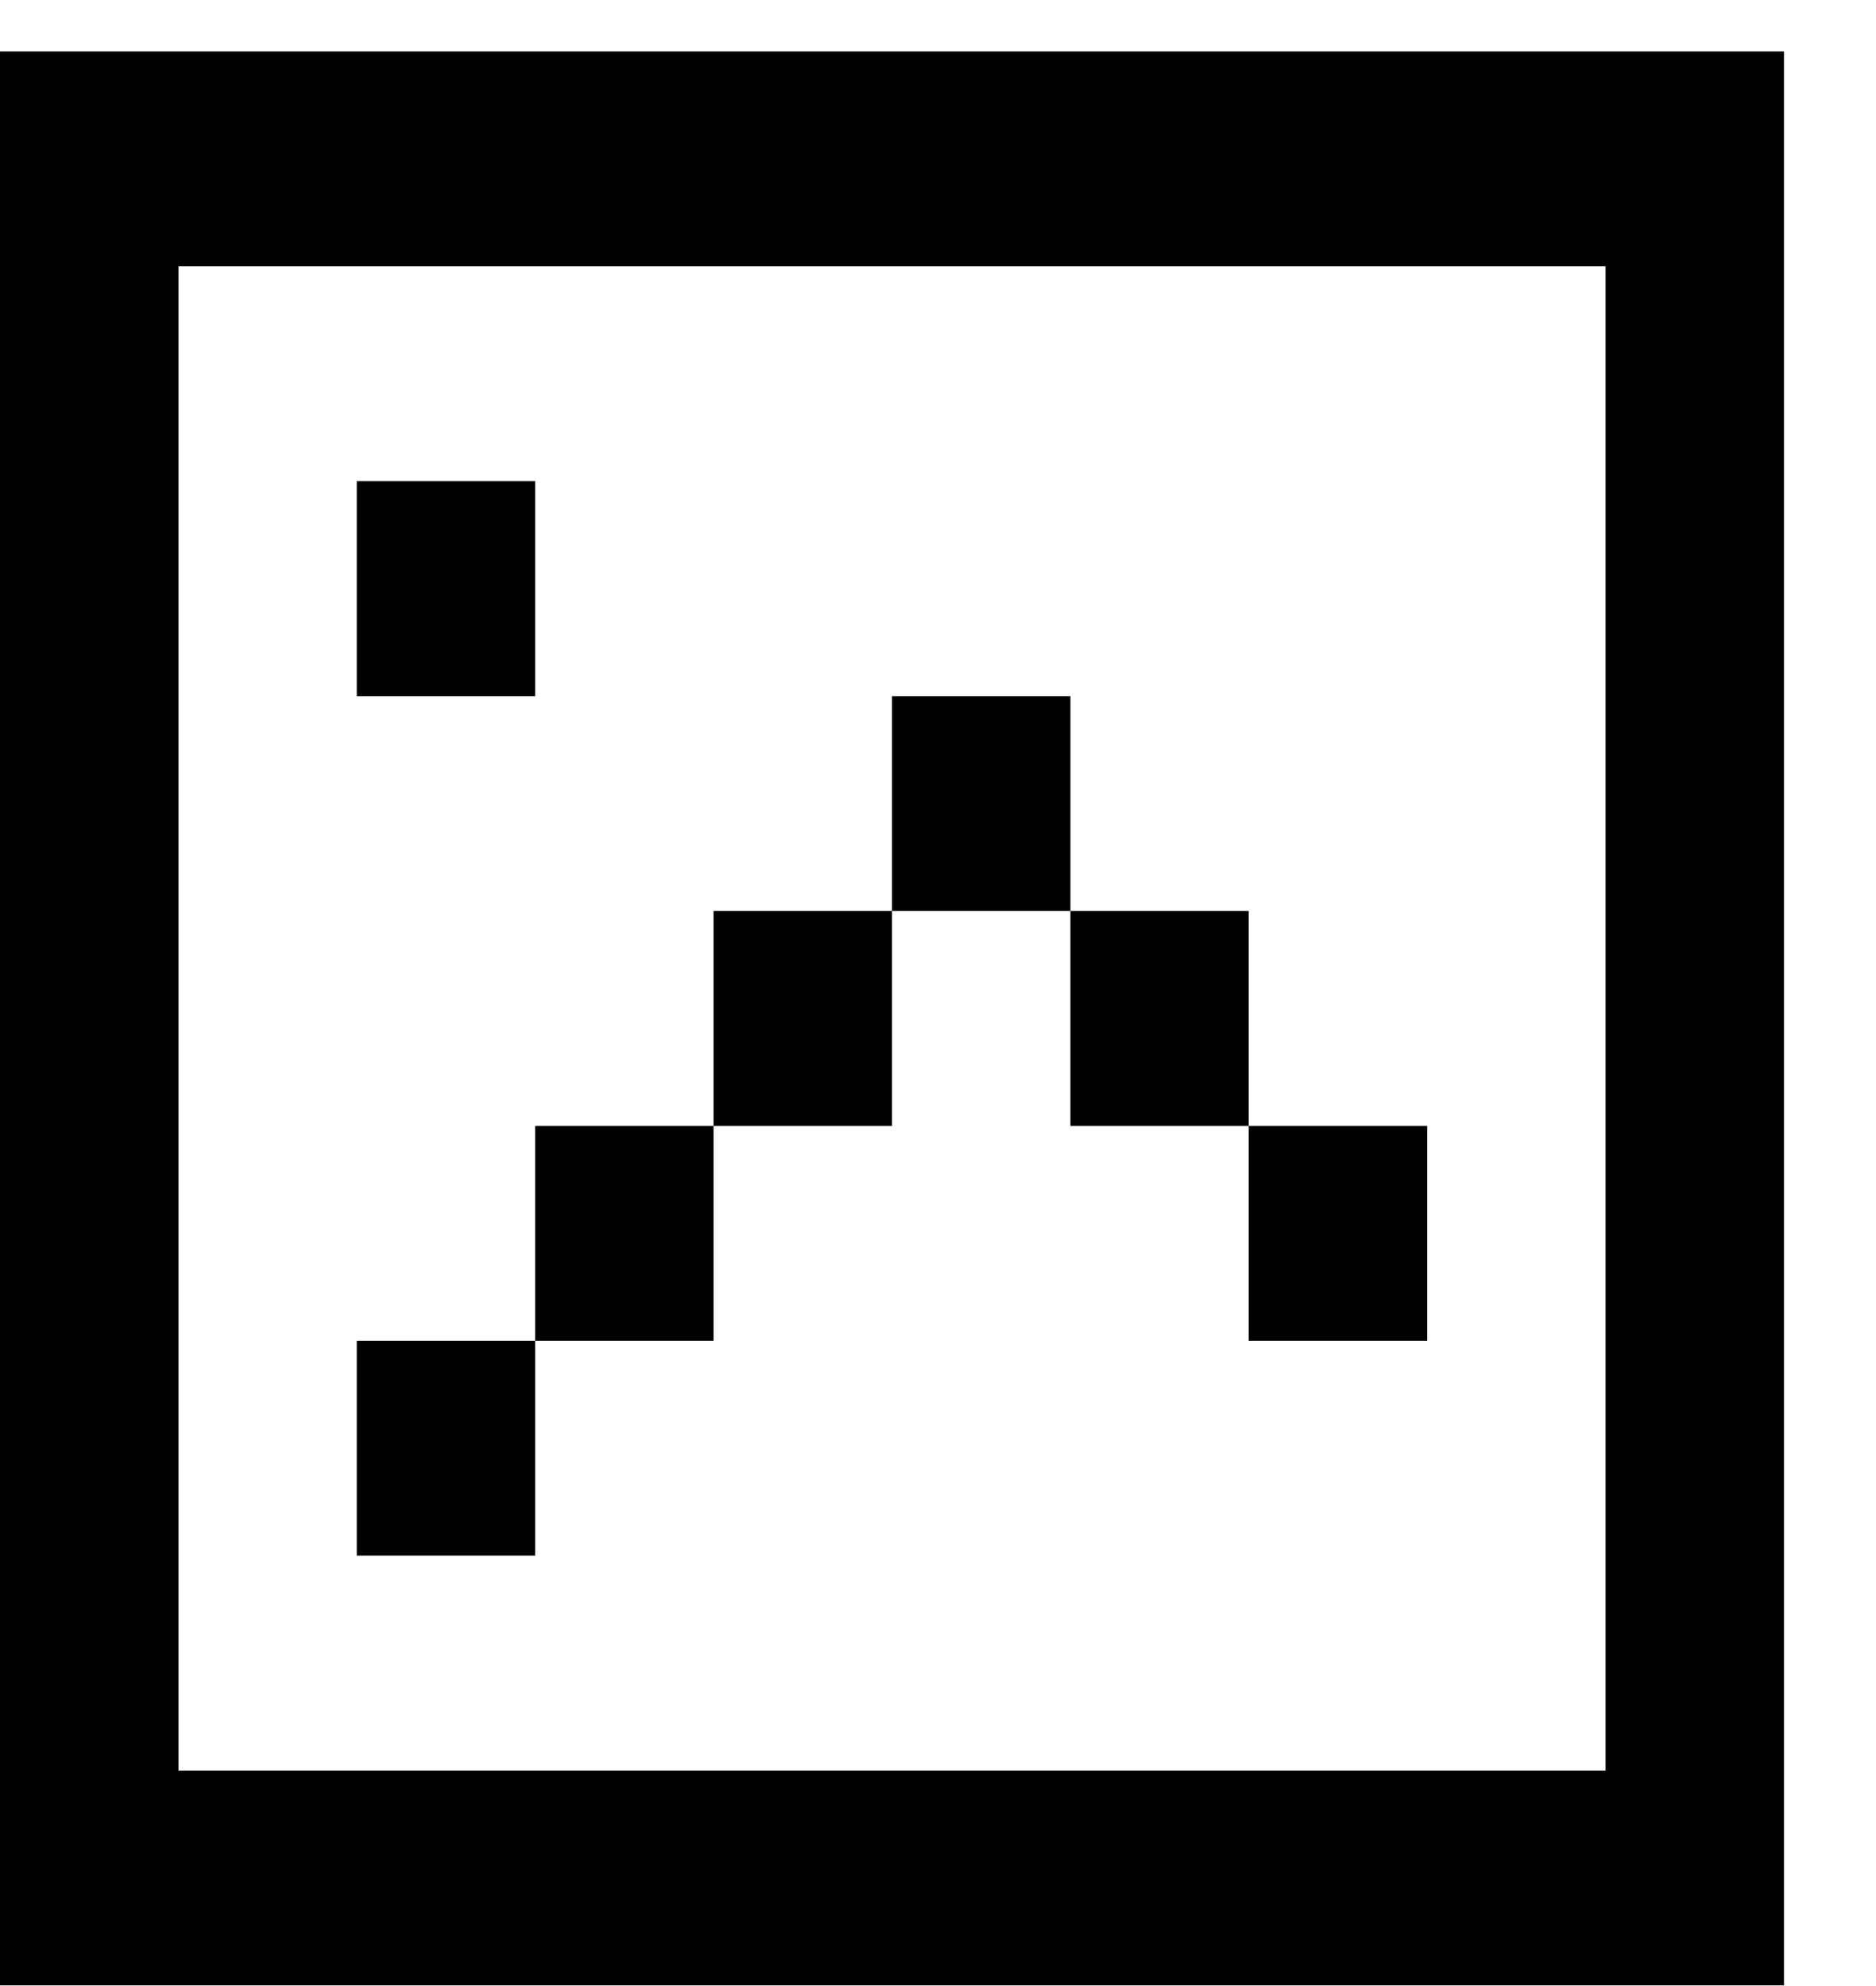 <svg width="17" height="18" viewBox="0 0 17 18" fill="none" xmlns="http://www.w3.org/2000/svg">
<path d="M1.617 0.466H0V17.994H16.166V0.466H1.617ZM14.549 2.414V16.047H1.617V2.414H14.549ZM9.7 6.309H8.083V8.257H6.466V10.204H4.85V12.152H3.233V14.099H4.85V12.152H6.466V10.204H8.083V8.257H9.7V10.204H11.316V12.152H12.933V10.204H11.316V8.257H9.7V6.309ZM4.85 4.361H3.233V6.309H4.85V4.361Z" fill="black"/>
</svg>
